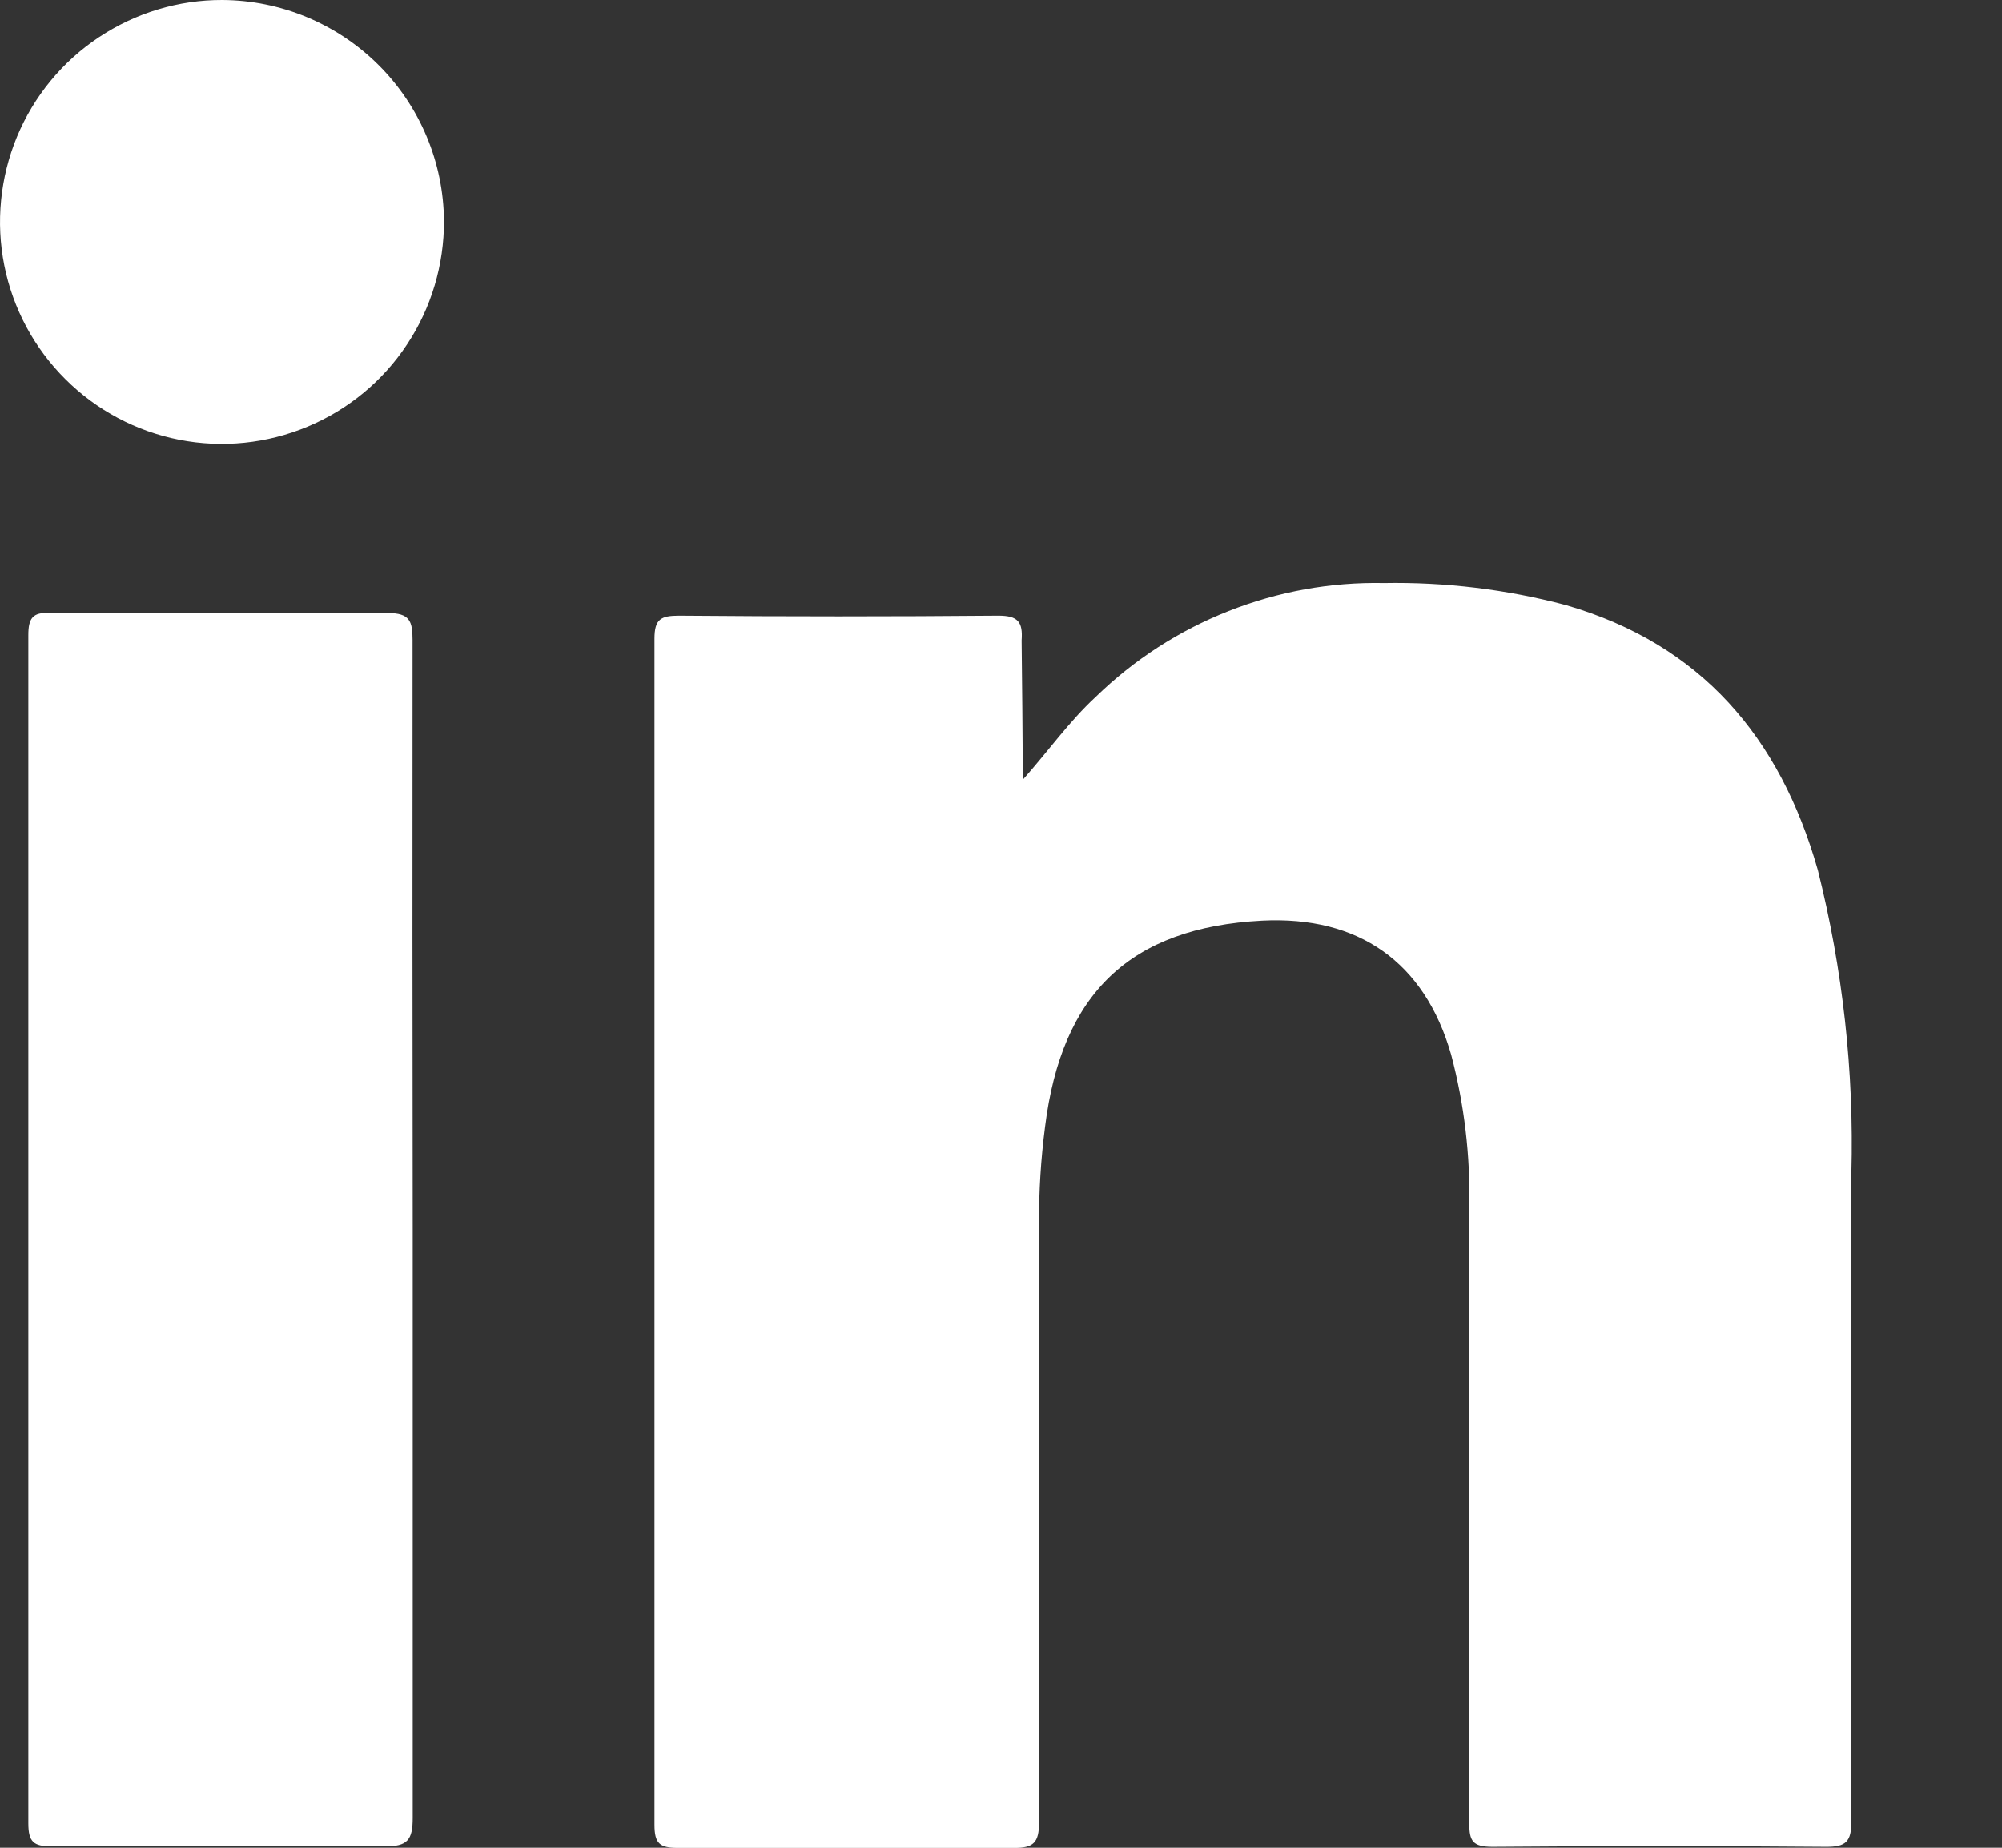 <svg width="13" height="12" viewBox="0 0 13 12" fill="none" xmlns="http://www.w3.org/2000/svg">
<rect x="0" y="0" width="13" height="12" fill="#333333" stroke="none"/>
<g id="Group 8885">
<path id="Vector" d="M6.641 5.065C6.808 4.877 6.942 4.686 7.116 4.525C7.364 4.284 7.656 4.095 7.978 3.968C8.299 3.841 8.642 3.779 8.987 3.786C9.385 3.779 9.782 3.827 10.167 3.929C11.048 4.184 11.559 4.79 11.804 5.65C11.966 6.294 12.04 6.957 12.022 7.621C12.022 9.024 12.022 10.425 12.022 11.83C12.022 11.961 11.986 11.995 11.857 11.994C11.133 11.988 10.411 11.988 9.691 11.994C9.563 11.994 9.541 11.956 9.541 11.843C9.541 10.51 9.541 9.176 9.541 7.842C9.548 7.507 9.509 7.173 9.423 6.849C9.251 6.248 8.822 5.947 8.195 5.979C7.34 6.024 6.894 6.449 6.786 7.319C6.759 7.527 6.746 7.736 6.747 7.945C6.747 9.242 6.747 10.539 6.747 11.836C6.747 11.965 6.713 12.003 6.581 12.001C5.855 12.001 5.128 12.001 4.4 12.001C4.283 12.001 4.25 11.971 4.25 11.851C4.25 9.284 4.25 6.716 4.25 4.148C4.25 4.02 4.291 3.998 4.411 3.998C5.102 4.004 5.793 4.004 6.483 3.998C6.61 3.998 6.643 4.038 6.634 4.159C6.637 4.45 6.641 4.757 6.641 5.065Z" fill="white"/>
<path id="Vector_2" d="M2.68 7.997C2.68 9.267 2.68 10.537 2.68 11.807C2.68 11.949 2.646 11.992 2.5 11.991C1.777 11.982 1.055 11.991 0.334 11.991C0.218 11.991 0.184 11.962 0.184 11.841C0.184 9.267 0.184 6.695 0.184 4.124C0.184 4.017 0.211 3.974 0.323 3.981C1.055 3.981 1.787 3.981 2.519 3.981C2.661 3.981 2.679 4.034 2.679 4.156C2.678 5.436 2.678 6.717 2.68 7.997Z" fill="white"/>
<path id="Vector_3" d="M2.883 1.434C2.884 1.719 2.801 1.999 2.643 2.237C2.486 2.475 2.261 2.661 1.997 2.771C1.734 2.881 1.444 2.911 1.164 2.856C0.884 2.801 0.626 2.664 0.424 2.462C0.222 2.261 0.084 2.004 0.028 1.724C-0.028 1.444 0.001 1.153 0.11 0.889C0.219 0.626 0.404 0.4 0.642 0.242C0.88 0.084 1.159 -0.001 1.444 3.09535e-06C1.824 0.002 2.189 0.154 2.458 0.422C2.727 0.69 2.88 1.054 2.883 1.434Z" fill="white"/>
</g>
</svg>
